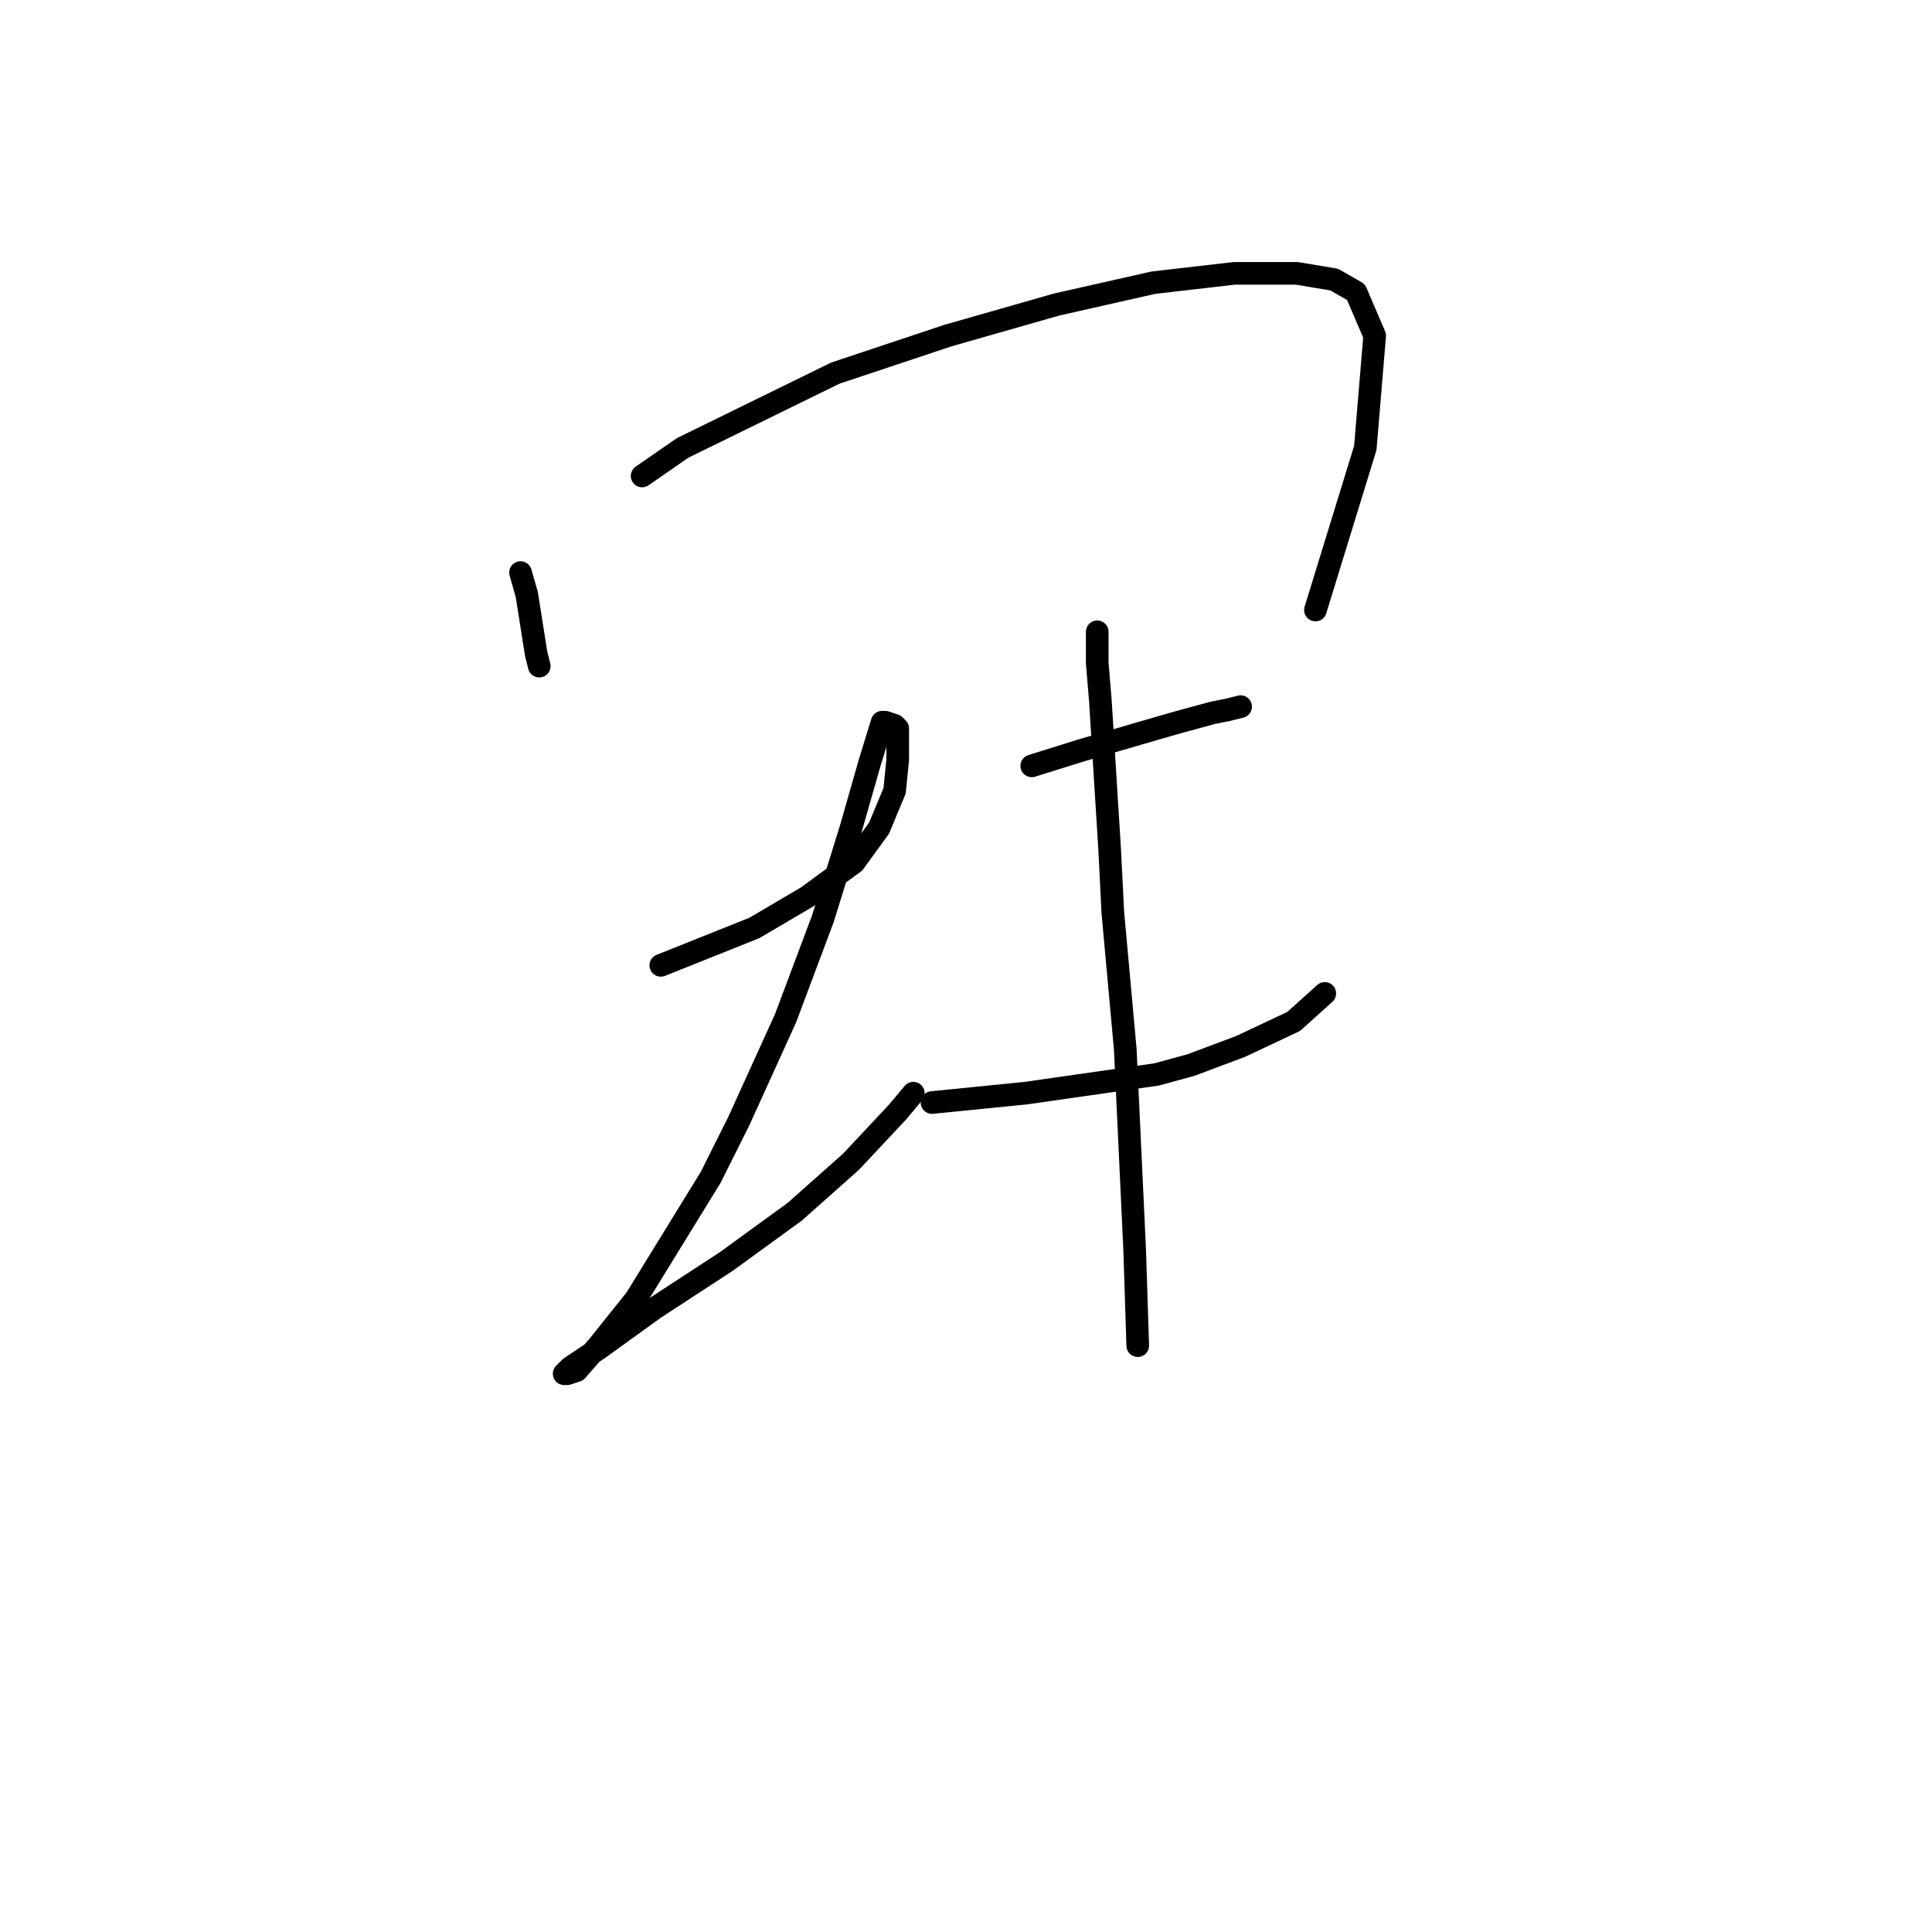 <?xml version="1.0" standalone="no"?>
    <svg width="256" height="256" xmlns="http://www.w3.org/2000/svg" version="1.1">
    <polyline stroke="black" stroke-width="3" stroke-linecap="round" fill="transparent" stroke-linejoin="round" points="68.974 75.872 69.8 78.763 71.039 86.611 71.452 88.264 71.452 88.264 " />
        <polyline stroke="black" stroke-width="3" stroke-linecap="round" fill="transparent" stroke-linejoin="round" points="85.083 63.067 90.453 59.35 110.692 49.437 125.562 44.48 140.019 40.35 152.823 37.458 163.563 36.219 171.824 36.219 176.78 37.045 179.672 38.697 182.15 44.48 180.911 59.35 174.302 80.829 174.302 80.829 " />
        <polyline stroke="black" stroke-width="3" stroke-linecap="round" fill="transparent" stroke-linejoin="round" points="87.561 127.916 91.692 126.264 99.953 122.96 106.975 118.829 113.171 114.286 116.475 109.742 118.54 104.786 118.953 100.655 118.953 99.003 118.953 96.525 118.54 96.111 117.301 95.698 116.888 95.698 115.236 101.068 112.758 109.742 109.04 121.721 104.083 134.938 97.888 148.569 94.17 156.004 84.257 172.113 79.3 178.308 76.409 181.613 75.17 182.026 74.757 182.026 75.583 181.2 79.3 178.721 86.735 173.352 96.236 167.156 105.323 160.547 112.758 153.939 118.953 147.33 121.019 144.851 121.019 144.851 " />
        <polyline stroke="black" stroke-width="3" stroke-linecap="round" fill="transparent" stroke-linejoin="round" points="136.714 101.481 143.323 99.416 153.236 96.525 156.128 95.698 160.671 94.459 162.737 94.046 164.389 93.633 164.389 93.633 " />
        <polyline stroke="black" stroke-width="3" stroke-linecap="round" fill="transparent" stroke-linejoin="round" points="123.497 146.091 135.888 144.851 153.236 142.373 157.78 141.134 164.389 138.656 171.411 135.351 175.541 131.634 175.541 131.634 " />
        <polyline stroke="black" stroke-width="3" stroke-linecap="round" fill="transparent" stroke-linejoin="round" points="145.389 83.72 145.389 87.85 145.802 92.807 147.041 112.633 147.454 120.894 149.106 139.069 150.345 165.504 150.758 178.308 150.758 178.308 " />
        </svg>